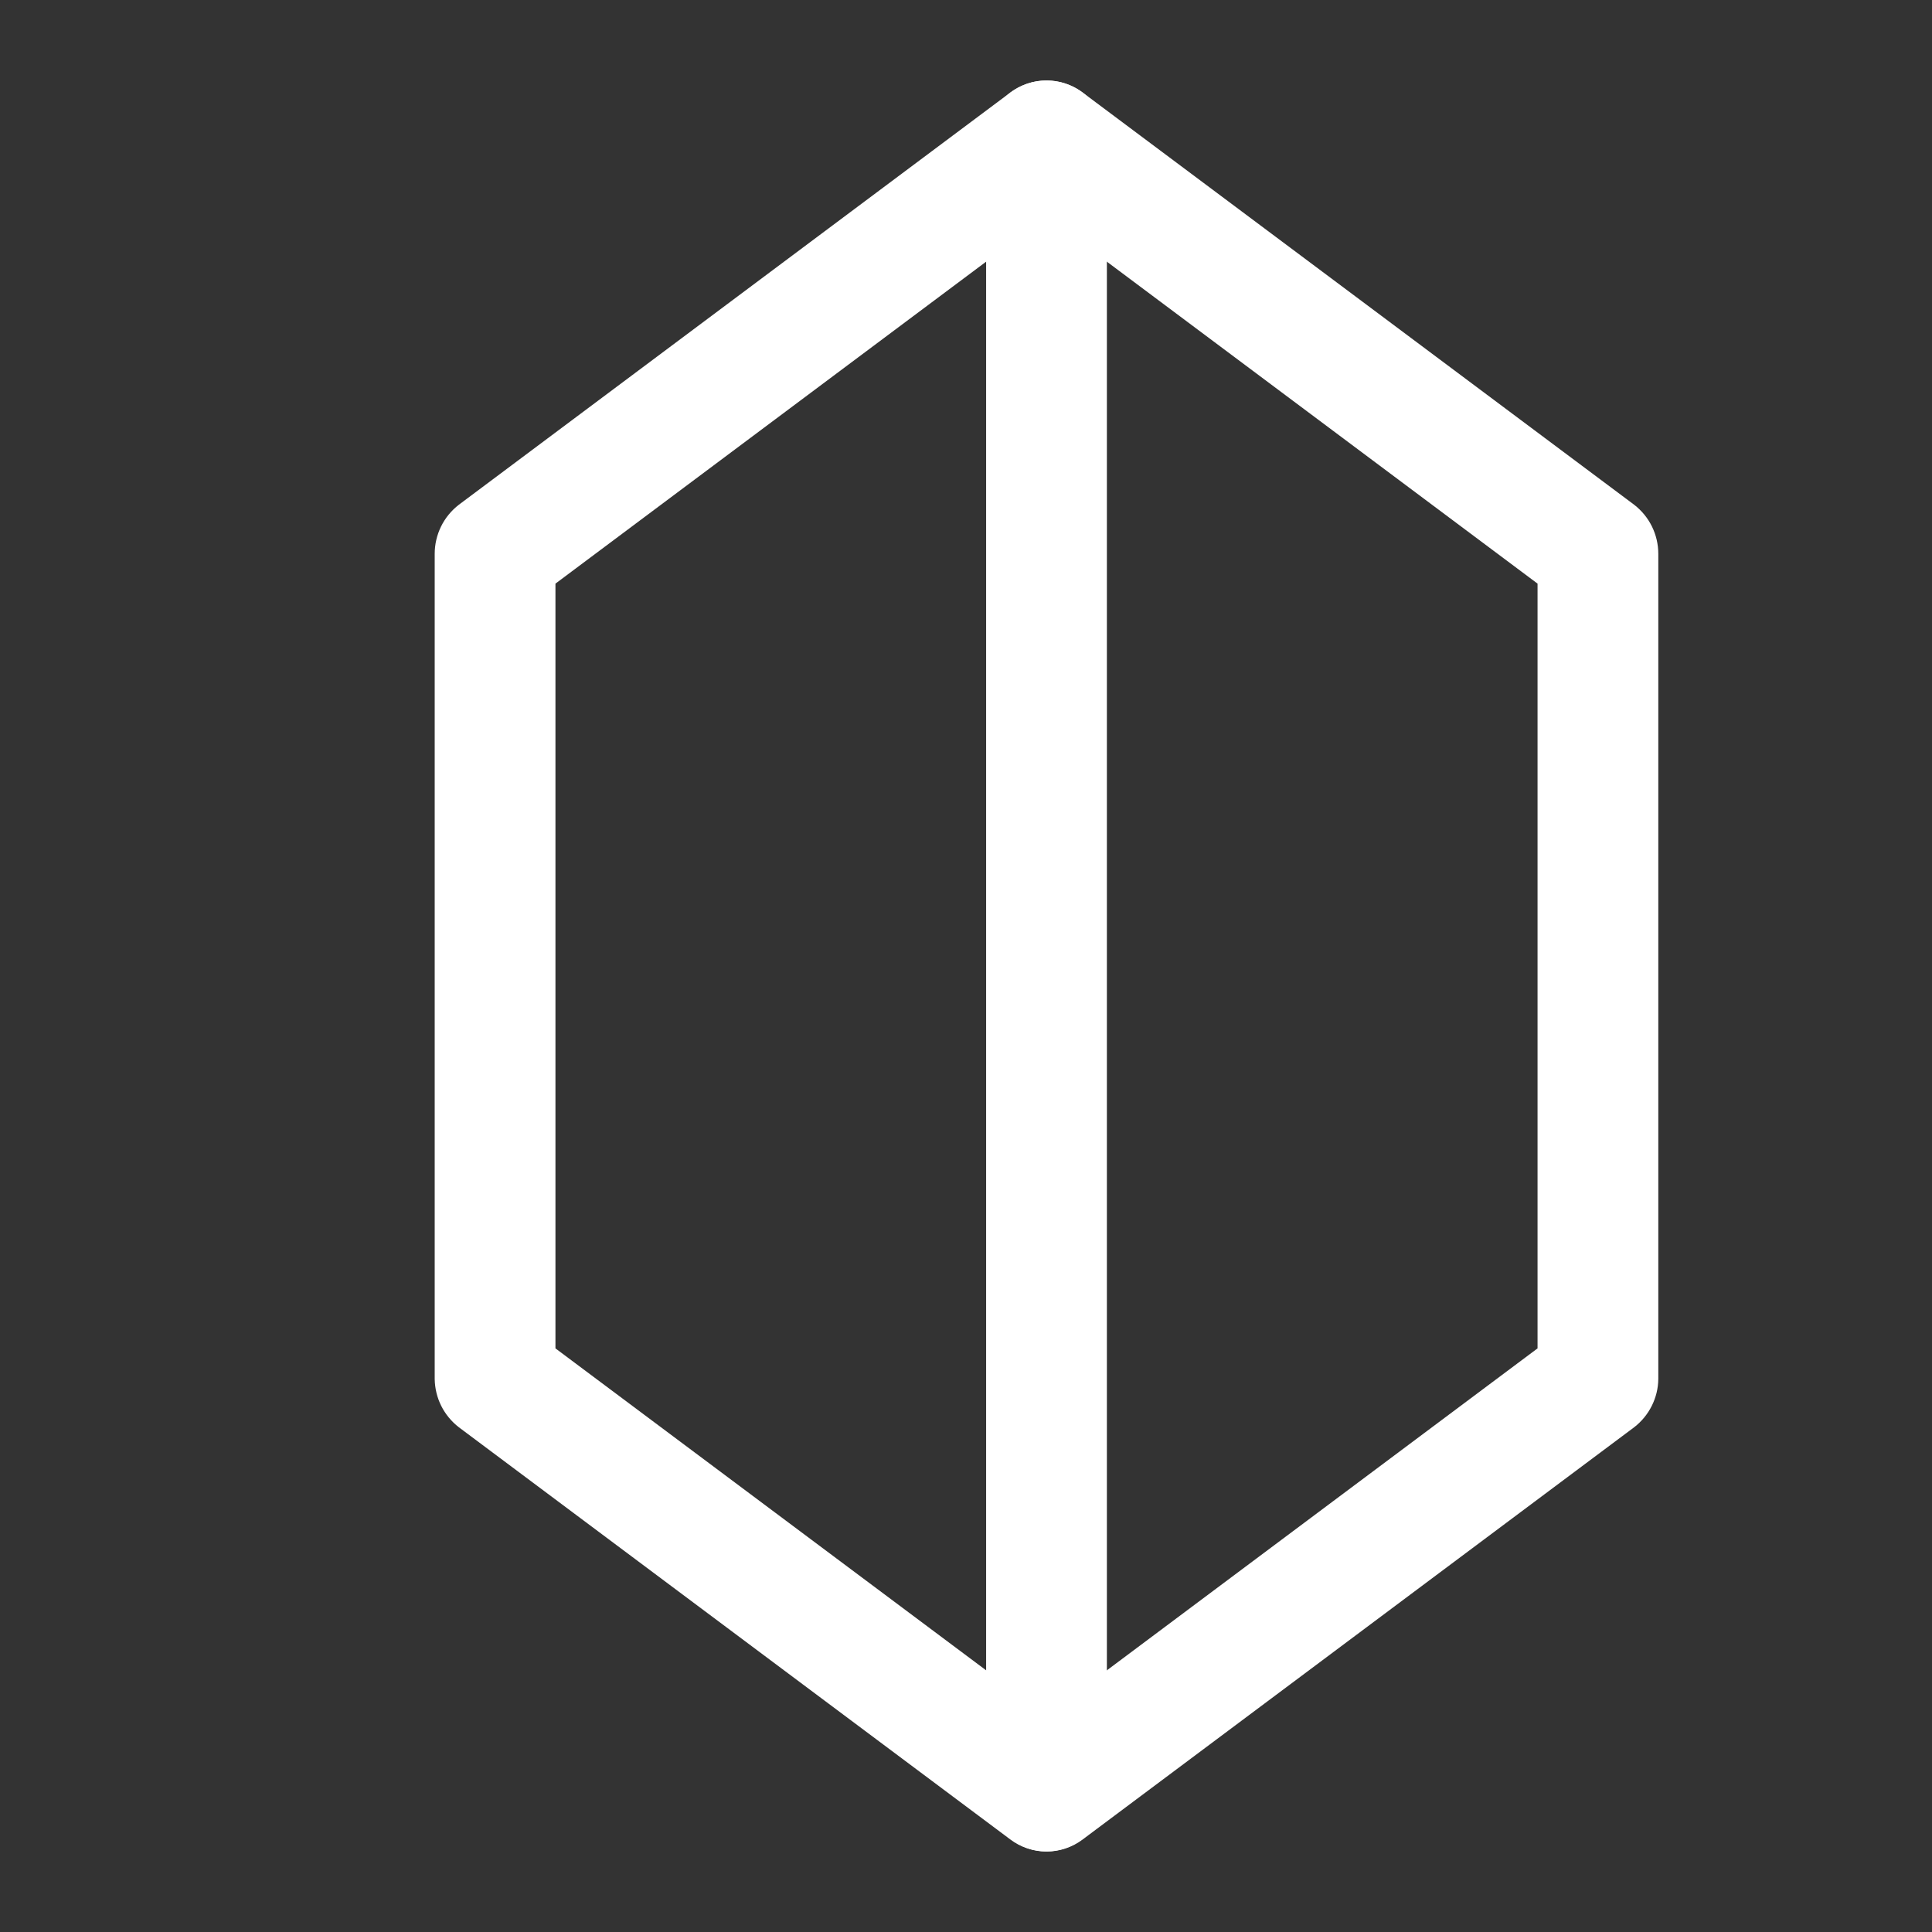 <svg width="24" height="24" viewBox="0 0 24 24" fill="none" xmlns="http://www.w3.org/2000/svg">
<rect x="0" y="0" width="24" height="24" fill="#333333" stroke="none"/>
<path d="M13 23C12.838 23.001 12.68 22.948 12.55 22.85L5.7 17.73C5.608 17.659 5.533 17.568 5.481 17.464C5.429 17.36 5.402 17.246 5.4 17.13V6.88C5.4 6.762 5.427 6.646 5.479 6.54C5.531 6.434 5.607 6.342 5.7 6.27L12.55 1.15C12.68 1.053 12.838 1 13 1C13.162 1 13.32 1.053 13.45 1.15L20.3 6.27C20.393 6.342 20.469 6.434 20.521 6.54C20.573 6.646 20.6 6.762 20.6 6.88V17.13C20.599 17.246 20.571 17.36 20.519 17.464C20.467 17.568 20.392 17.659 20.3 17.73L13.45 22.85C13.32 22.948 13.162 23.001 13 23ZM6.9 16.75L13 21.31L19.1 16.75V7.25L13 2.69L6.9 7.25V16.75Z" fill="white"/>
<path d="M13 23C12.802 22.997 12.613 22.918 12.473 22.777C12.332 22.637 12.253 22.448 12.25 22.25V1.75C12.25 1.551 12.329 1.36 12.47 1.22C12.61 1.079 12.801 1 13 1C13.199 1 13.39 1.079 13.53 1.22C13.671 1.36 13.75 1.551 13.75 1.75V22.25C13.747 22.448 13.668 22.637 13.527 22.777C13.387 22.918 13.198 22.997 13 23Z" fill="white"/>
</svg>
